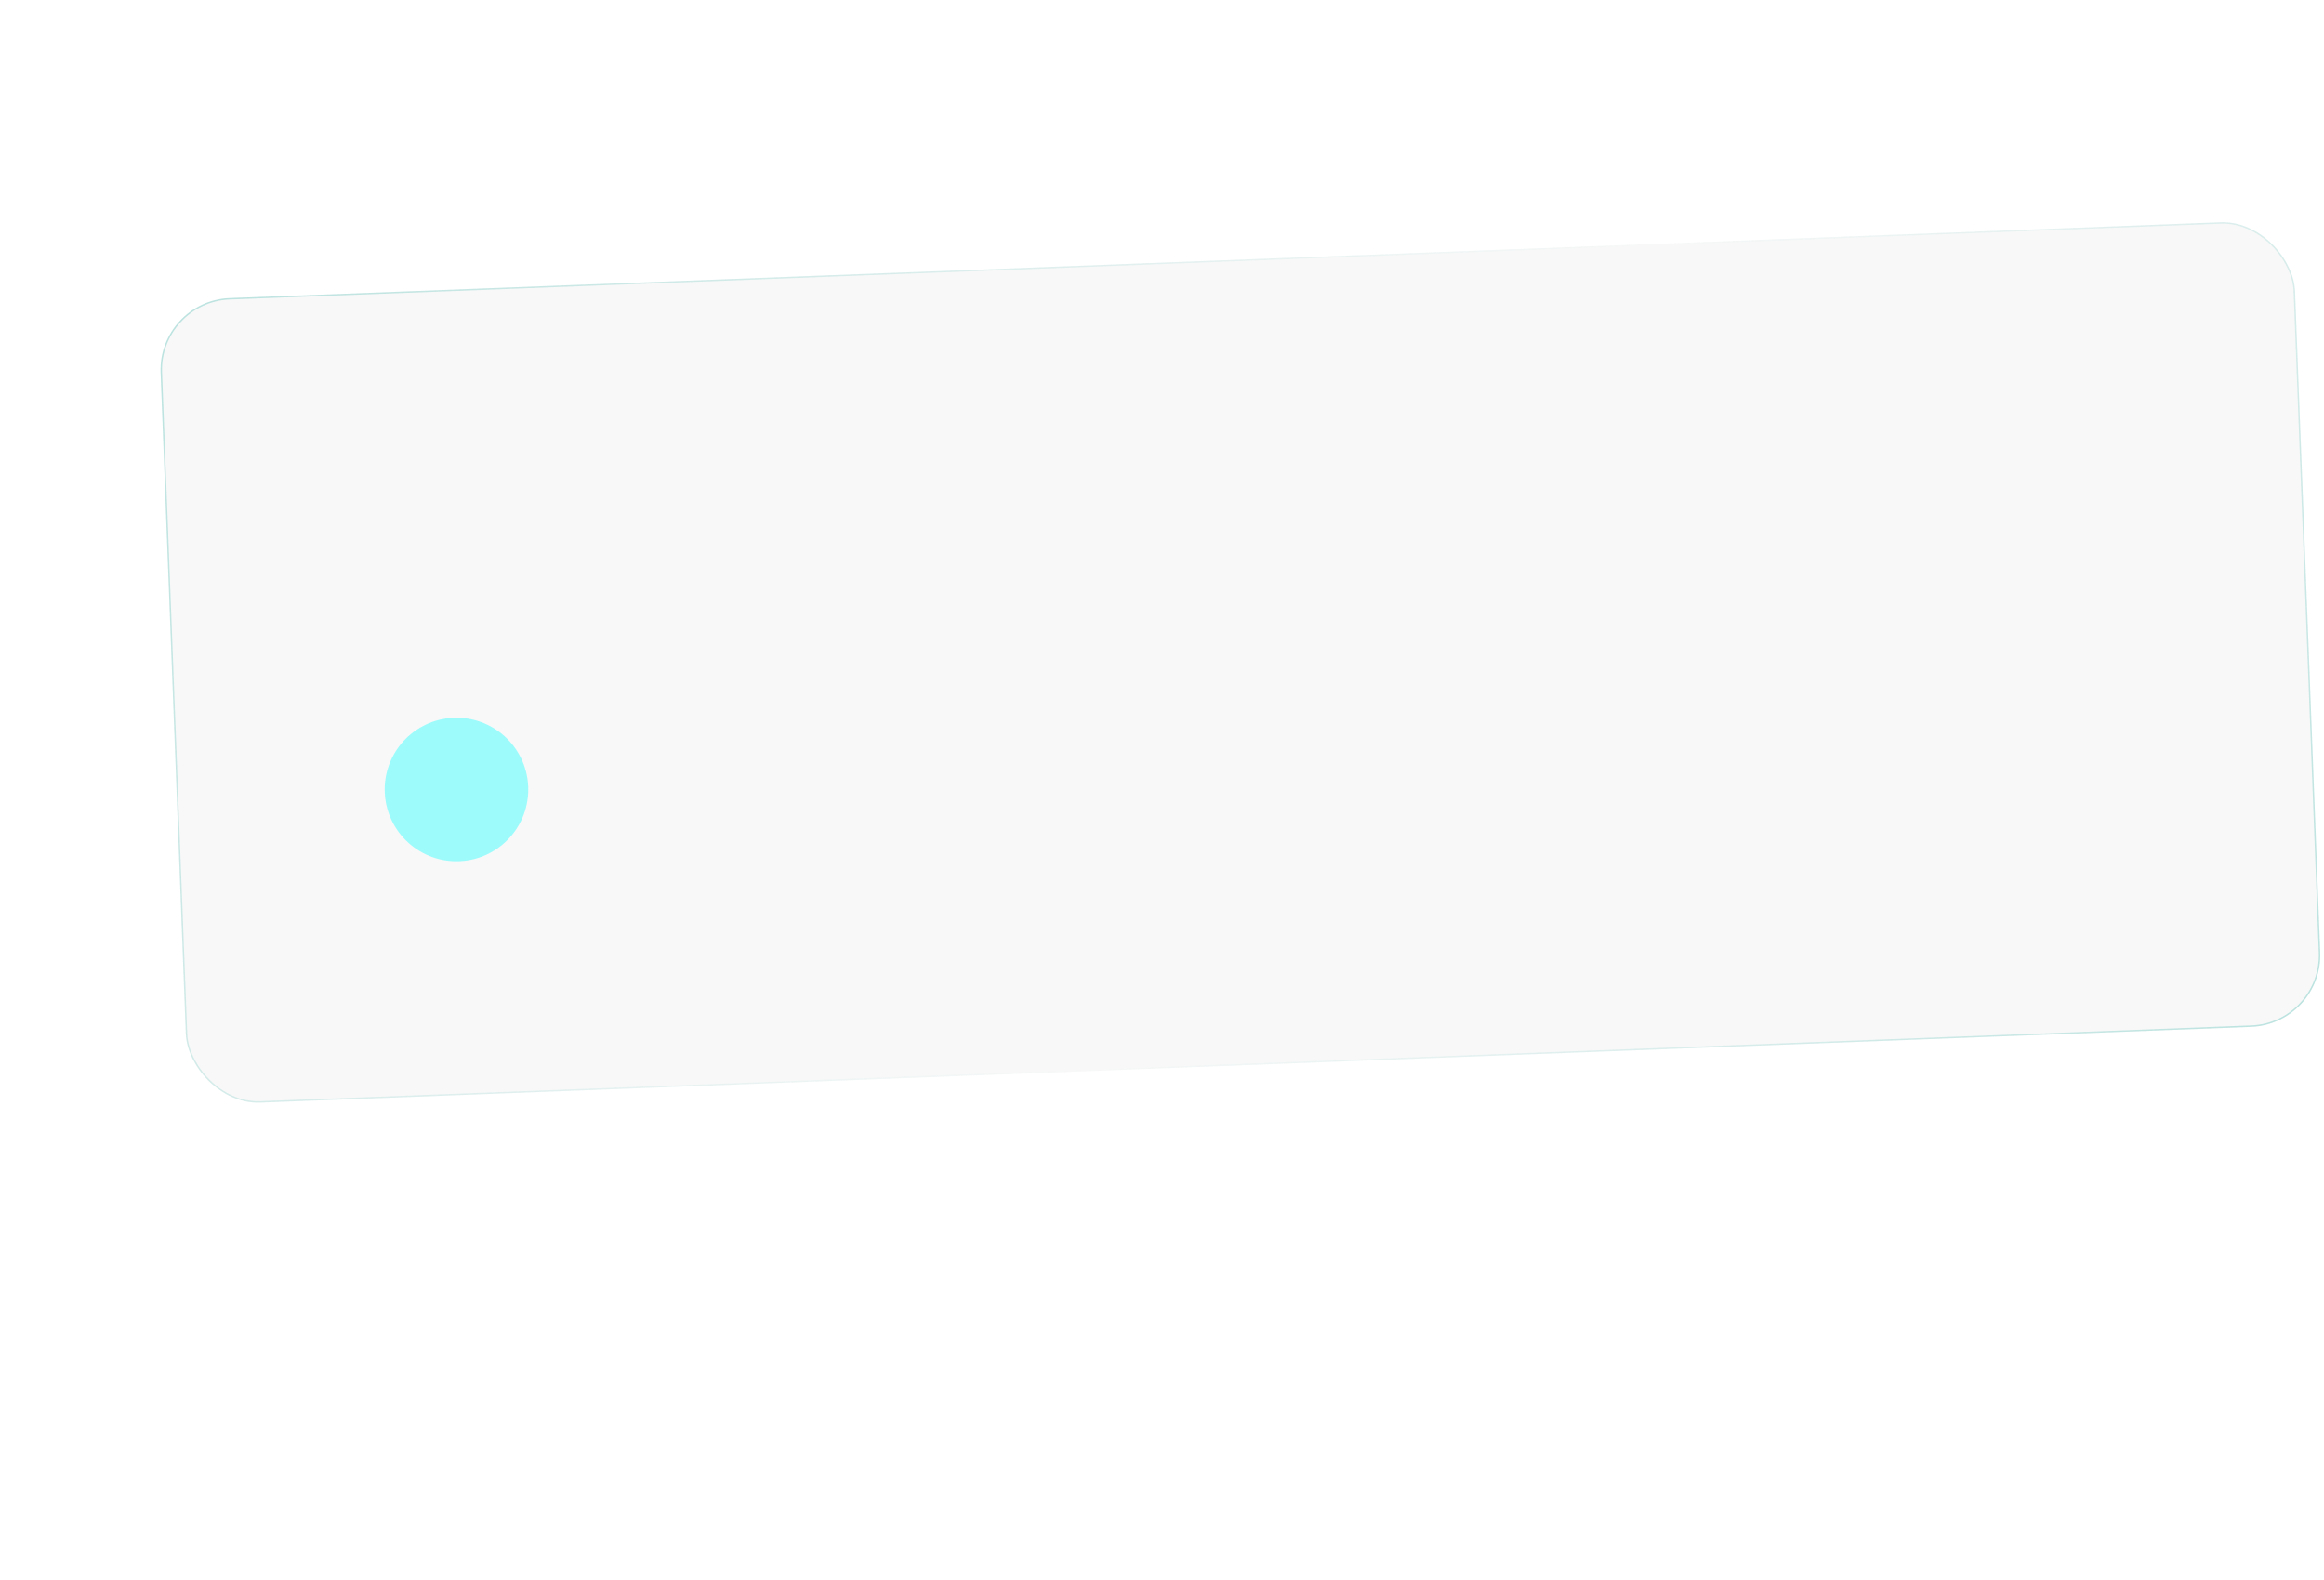 <svg width="1619" height="1101" viewBox="0 0 1619 1101" fill="none" xmlns="http://www.w3.org/2000/svg">
<g filter="url(#filter0_b_364_16)">
<rect x="110" y="209.621" width="1488" height="561" rx="50" transform="rotate(-2.181 110 209.621)" fill="#757474" fill-opacity="0.05"/>
<rect x="110.519" y="210.101" width="1487" height="560" rx="49.5" transform="rotate(-2.181 110.519 210.101)" stroke="url(#paint0_linear_364_16)"/>
</g>
<g filter="url(#filter1_f_364_16)">
<circle cx="318" cy="550.107" r="50" fill="#9DFBFC"/>
</g>
<defs>
<filter id="filter0_b_364_16" x="91.866" y="134.866" width="1544.54" height="653.483" filterUnits="userSpaceOnUse" color-interpolation-filters="sRGB">
<feFlood flood-opacity="0" result="BackgroundImageFix"/>
<feGaussianBlur in="BackgroundImageFix" stdDeviation="10"/>
<feComposite in2="SourceAlpha" operator="in" result="effect1_backgroundBlur_364_16"/>
<feBlend mode="normal" in="SourceGraphic" in2="effect1_backgroundBlur_364_16" result="shape"/>
</filter>
<filter id="filter1_f_364_16" x="-232" y="0.107" width="1100" height="1100" filterUnits="userSpaceOnUse" color-interpolation-filters="sRGB">
<feFlood flood-opacity="0" result="BackgroundImageFix"/>
<feBlend mode="normal" in="SourceGraphic" in2="BackgroundImageFix" result="shape"/>
<feGaussianBlur stdDeviation="250" result="effect1_foregroundBlur_364_16"/>
</filter>
<linearGradient id="paint0_linear_364_16" x1="110" y1="209.621" x2="1328.87" y2="1127.86" gradientUnits="userSpaceOnUse">
<stop stop-color="#7BCCC5" stop-opacity="0.5"/>
<stop offset="0.548" stop-color="#7BCCC5" stop-opacity="0"/>
<stop offset="1" stop-color="#7BCCC5" stop-opacity="0.5"/>
</linearGradient>
</defs>
</svg>
